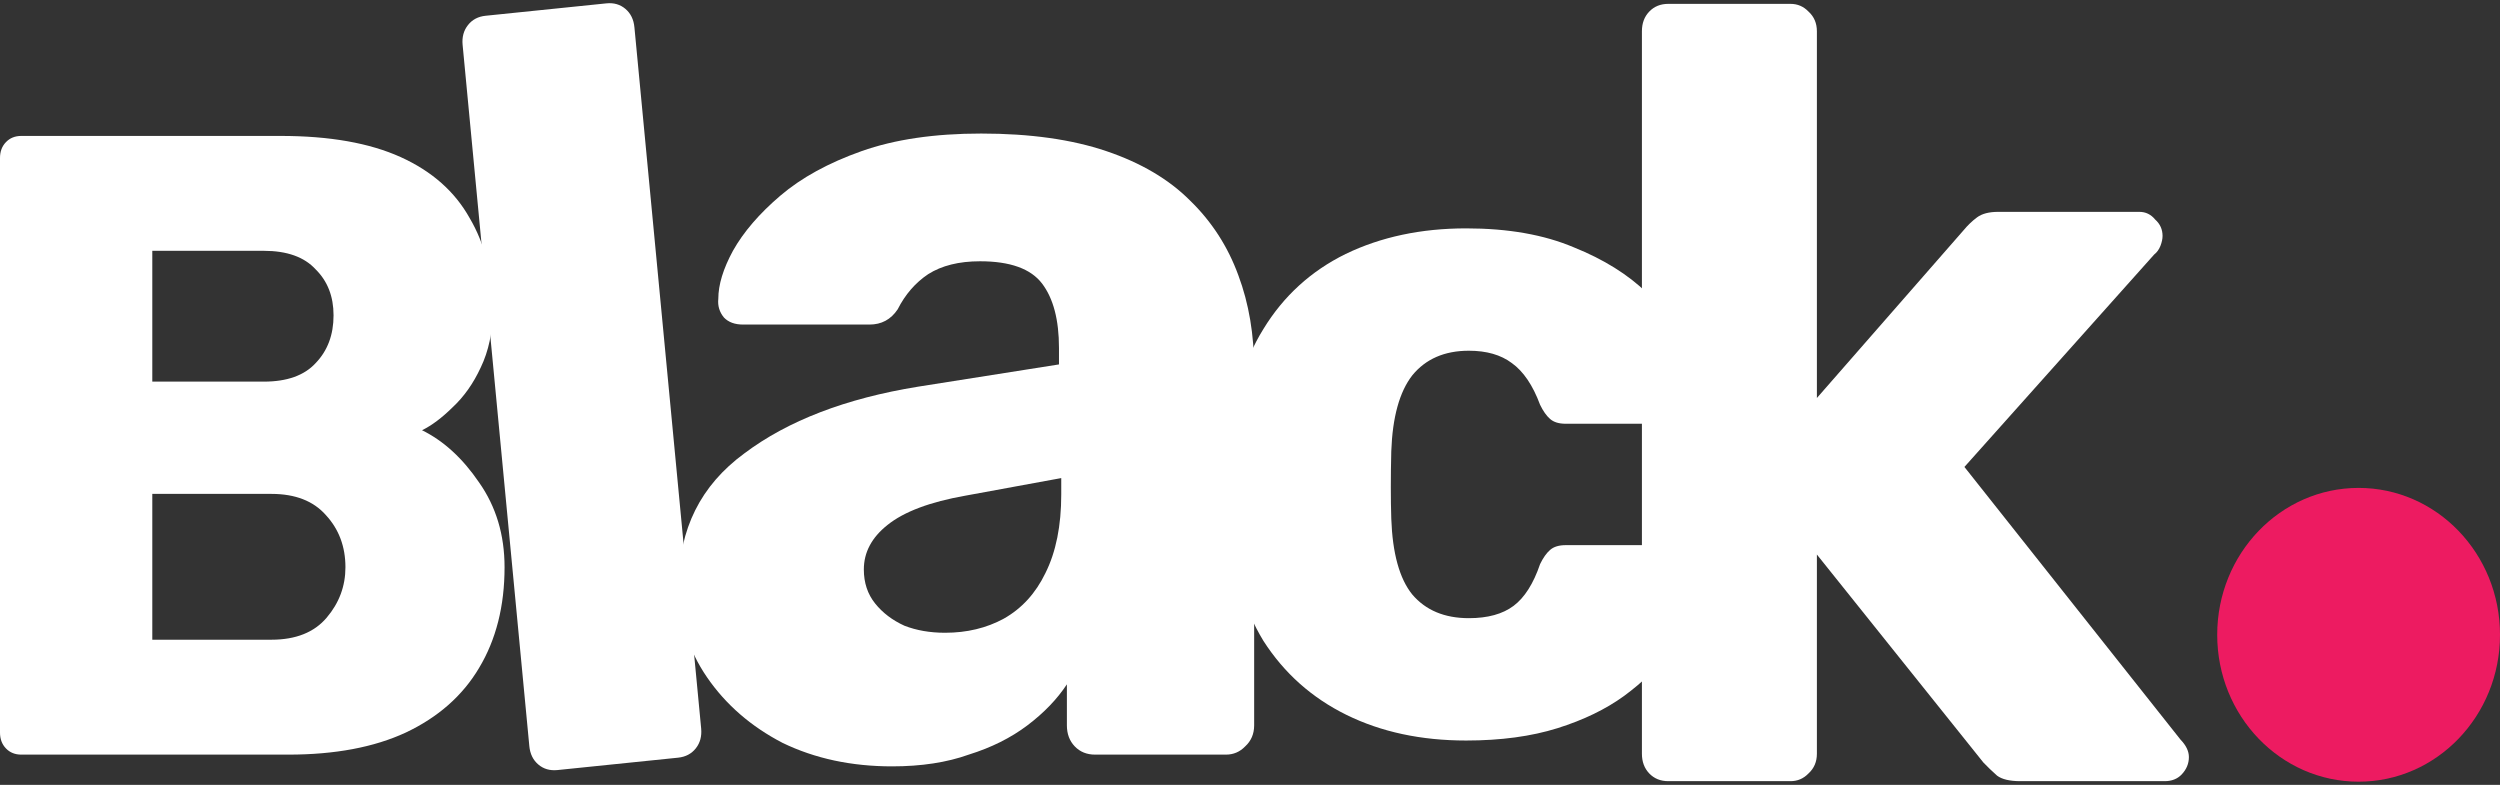 <svg width="86" height="27" viewBox="0 0 86 27" fill="none" xmlns="http://www.w3.org/2000/svg">
<rect x="0" y="0" width="86" height="27" fill="#333333" stroke="none"/>
<path d="M0.732 25.959C0.517 25.959 0.341 25.888 0.205 25.746C0.068 25.604 0 25.422 0 25.199V5.436C0 5.213 0.068 5.03 0.205 4.889C0.341 4.747 0.517 4.676 0.732 4.676H9.659C11.337 4.676 12.713 4.919 13.786 5.405C14.859 5.892 15.649 6.591 16.157 7.503C16.684 8.395 16.947 9.459 16.947 10.696C16.947 11.426 16.81 12.074 16.537 12.642C16.284 13.189 15.962 13.645 15.571 14.01C15.201 14.375 14.849 14.638 14.518 14.8C15.259 15.165 15.913 15.763 16.479 16.594C17.064 17.425 17.357 18.398 17.357 19.513C17.357 20.851 17.064 22.006 16.479 22.979C15.913 23.932 15.074 24.672 13.961 25.199C12.869 25.706 11.522 25.959 9.922 25.959H0.732ZM5.239 22.006H9.337C10.176 22.006 10.81 21.753 11.239 21.246C11.669 20.739 11.883 20.162 11.883 19.513C11.883 18.804 11.659 18.206 11.21 17.719C10.781 17.233 10.156 16.99 9.337 16.99H5.239V22.006ZM5.239 13.128H9.074C9.874 13.128 10.469 12.915 10.859 12.49C11.269 12.064 11.474 11.517 11.474 10.848C11.474 10.199 11.269 9.672 10.859 9.267C10.469 8.841 9.874 8.628 9.074 8.628H5.239V13.128Z" fill="white"/>
<path d="M19.176 26.49C18.918 26.516 18.698 26.453 18.518 26.299C18.337 26.145 18.235 25.935 18.209 25.667L15.914 1.546C15.888 1.278 15.95 1.05 16.098 0.863C16.245 0.675 16.448 0.568 16.706 0.542L20.858 0.116C21.116 0.089 21.335 0.153 21.516 0.307C21.696 0.46 21.799 0.671 21.824 0.939L24.12 25.06C24.145 25.328 24.084 25.555 23.936 25.743C23.788 25.93 23.585 26.037 23.327 26.064L19.176 26.49Z" fill="white"/>
<path d="M30.686 26.363C29.289 26.363 28.034 26.094 26.922 25.556C25.835 24.992 24.968 24.239 24.322 23.299C23.675 22.358 23.352 21.297 23.352 20.114C23.352 18.206 24.102 16.701 25.602 15.599C27.103 14.471 29.095 13.705 31.579 13.302L36.429 12.536V11.971C36.429 11.004 36.235 10.265 35.847 9.754C35.459 9.244 34.748 8.988 33.713 8.988C32.989 8.988 32.394 9.136 31.928 9.432C31.488 9.727 31.139 10.13 30.88 10.641C30.647 10.991 30.324 11.165 29.91 11.165H25.564C25.279 11.165 25.059 11.085 24.904 10.923C24.749 10.735 24.684 10.52 24.71 10.278C24.71 9.795 24.878 9.244 25.214 8.626C25.576 7.981 26.12 7.349 26.844 6.731C27.569 6.113 28.5 5.602 29.638 5.199C30.777 4.796 32.148 4.594 33.752 4.594C35.433 4.594 36.869 4.796 38.059 5.199C39.249 5.602 40.207 6.167 40.931 6.892C41.681 7.618 42.237 8.478 42.6 9.472C42.962 10.44 43.143 11.514 43.143 12.697V24.952C43.143 25.247 43.039 25.489 42.833 25.677C42.651 25.865 42.431 25.959 42.173 25.959H37.671C37.387 25.959 37.154 25.865 36.973 25.677C36.792 25.489 36.701 25.247 36.701 24.952V23.541C36.365 24.051 35.912 24.522 35.343 24.952C34.774 25.382 34.101 25.718 33.325 25.959C32.575 26.228 31.695 26.363 30.686 26.363ZM32.51 21.767C33.26 21.767 33.933 21.606 34.528 21.283C35.149 20.934 35.627 20.41 35.964 19.711C36.326 18.986 36.507 18.085 36.507 17.01V16.446L33.209 17.051C31.992 17.266 31.1 17.602 30.531 18.058C29.988 18.488 29.716 18.999 29.716 19.59C29.716 20.047 29.845 20.437 30.104 20.759C30.363 21.082 30.699 21.337 31.113 21.525C31.527 21.686 31.992 21.767 32.51 21.767Z" fill="white"/>
<path d="M50.435 25.474C48.886 25.474 47.514 25.18 46.321 24.593C45.127 24.006 44.175 23.157 43.463 22.048C42.772 20.917 42.395 19.569 42.332 18.003C42.311 17.655 42.301 17.22 42.301 16.698C42.301 16.154 42.311 15.708 42.332 15.36C42.395 13.772 42.772 12.424 43.463 11.315C44.154 10.184 45.096 9.324 46.289 8.737C47.504 8.15 48.886 7.856 50.435 7.856C51.88 7.856 53.115 8.074 54.141 8.509C55.167 8.922 56.005 9.444 56.654 10.075C57.303 10.706 57.785 11.358 58.099 12.032C58.434 12.685 58.612 13.261 58.633 13.761C58.653 13.979 58.58 14.175 58.413 14.349C58.245 14.501 58.057 14.577 57.847 14.577H53.859C53.628 14.577 53.45 14.523 53.325 14.414C53.199 14.305 53.084 14.142 52.979 13.925C52.728 13.25 52.403 12.772 52.006 12.489C51.629 12.206 51.137 12.065 50.529 12.065C49.692 12.065 49.043 12.348 48.582 12.913C48.142 13.479 47.902 14.349 47.86 15.523C47.839 16.393 47.839 17.165 47.86 17.84C47.902 19.036 48.142 19.906 48.582 20.45C49.043 20.993 49.692 21.265 50.529 21.265C51.178 21.265 51.691 21.124 52.068 20.841C52.445 20.558 52.749 20.08 52.979 19.405C53.084 19.188 53.199 19.025 53.325 18.916C53.45 18.807 53.628 18.753 53.859 18.753H57.847C58.057 18.753 58.245 18.84 58.413 19.014C58.58 19.166 58.653 19.351 58.633 19.569C58.612 19.938 58.507 20.373 58.318 20.874C58.13 21.352 57.837 21.863 57.439 22.407C57.041 22.951 56.518 23.462 55.869 23.94C55.24 24.397 54.476 24.767 53.576 25.05C52.676 25.332 51.629 25.474 50.435 25.474Z" fill="white"/>
<path d="M57.389 26.872C57.123 26.872 56.905 26.784 56.736 26.608C56.567 26.432 56.482 26.206 56.482 25.93V1.074C56.482 0.798 56.567 0.572 56.736 0.397C56.905 0.221 57.123 0.133 57.389 0.133H61.594C61.836 0.133 62.041 0.221 62.211 0.397C62.404 0.572 62.501 0.798 62.501 1.074V13.691L67.54 7.929C67.685 7.753 67.842 7.602 68.011 7.477C68.18 7.351 68.422 7.288 68.736 7.288H73.594C73.812 7.288 73.993 7.376 74.138 7.552C74.307 7.703 74.392 7.891 74.392 8.117C74.392 8.217 74.368 8.33 74.32 8.456C74.271 8.581 74.199 8.682 74.102 8.757L67.576 16.063L75.008 25.441C75.202 25.641 75.298 25.842 75.298 26.043C75.298 26.269 75.214 26.47 75.045 26.646C74.9 26.796 74.706 26.872 74.465 26.872H69.498C69.135 26.872 68.869 26.809 68.7 26.683C68.531 26.533 68.374 26.382 68.229 26.231L62.501 19.076V25.93C62.501 26.206 62.404 26.432 62.211 26.608C62.041 26.784 61.836 26.872 61.594 26.872H57.389Z" fill="white"/>
<ellipse cx="81.136" cy="21.837" rx="4.864" ry="5.053" fill="#ED1B61"/>
</svg>
